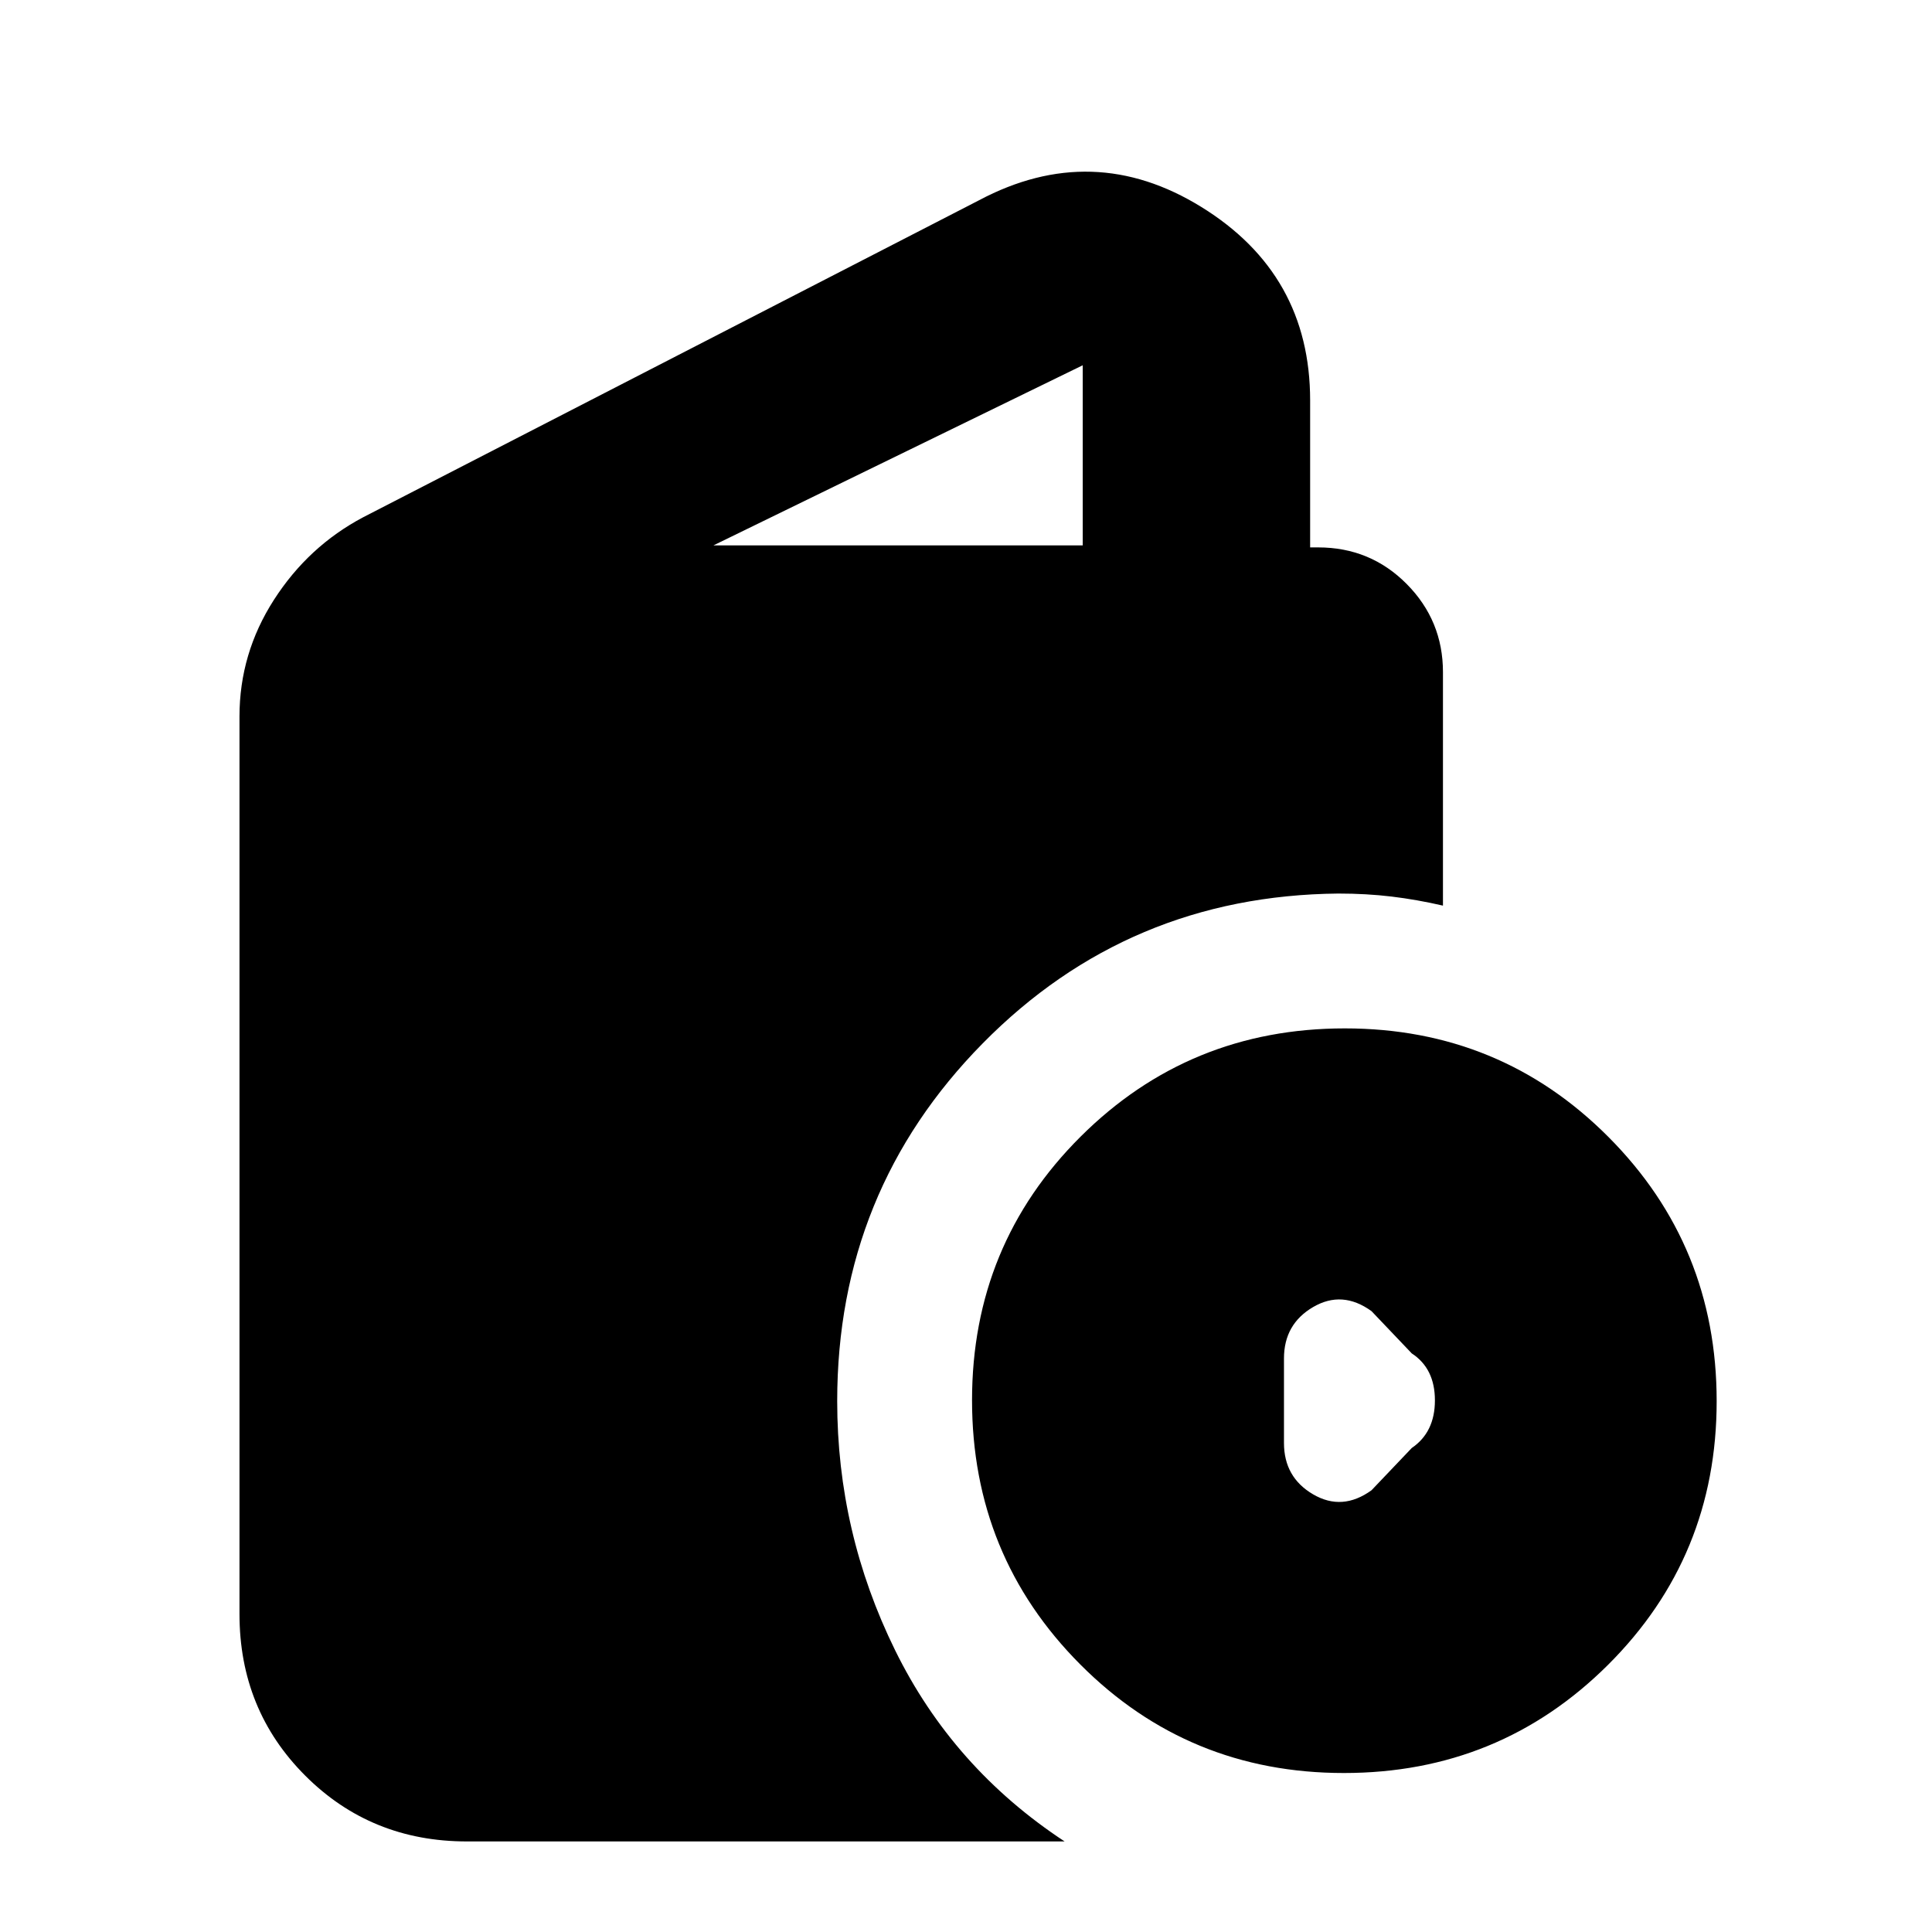 <svg xmlns="http://www.w3.org/2000/svg" height="20" viewBox="0 -960 960 960" width="20"><path d="M232-45q-47.64 0-80.32-32.68Q119-110.36 119-158v-446q0-31.3 17.11-57.94 17.11-26.64 44.39-41.06l306-157.5q56.5-30 110.5 3.38 54 33.37 54 96.12v73h4q25.94 0 43.97 18.18Q717-651.64 717-626v116q-13-3-25.5-4.5T665-516q-104.31 1-176.66 74.41Q416-368.19 416-263.79q0 65.2 28.75 123.74Q473.5-81.5 529-45H232Zm122.5-644H538v-89.5L354.5-689ZM667.77-79q-77.27 0-131.02-53.98Q483-186.95 483-264.23q0-77.27 53.98-131.02Q590.95-449 668.23-449q77.27 0 131.02 53.98Q853-341.05 853-263.77q0 77.27-53.98 131.02Q745.05-79 667.77-79Zm13.73-140.5 20-21q11.5-7.82 11.5-23.66t-11.5-23.34l-20-21q-14.53-10.5-29.02-2.03Q638-302.07 638-285v42q0 17.07 14.48 25.53 14.49 8.47 29.02-2.03Z"/></svg>